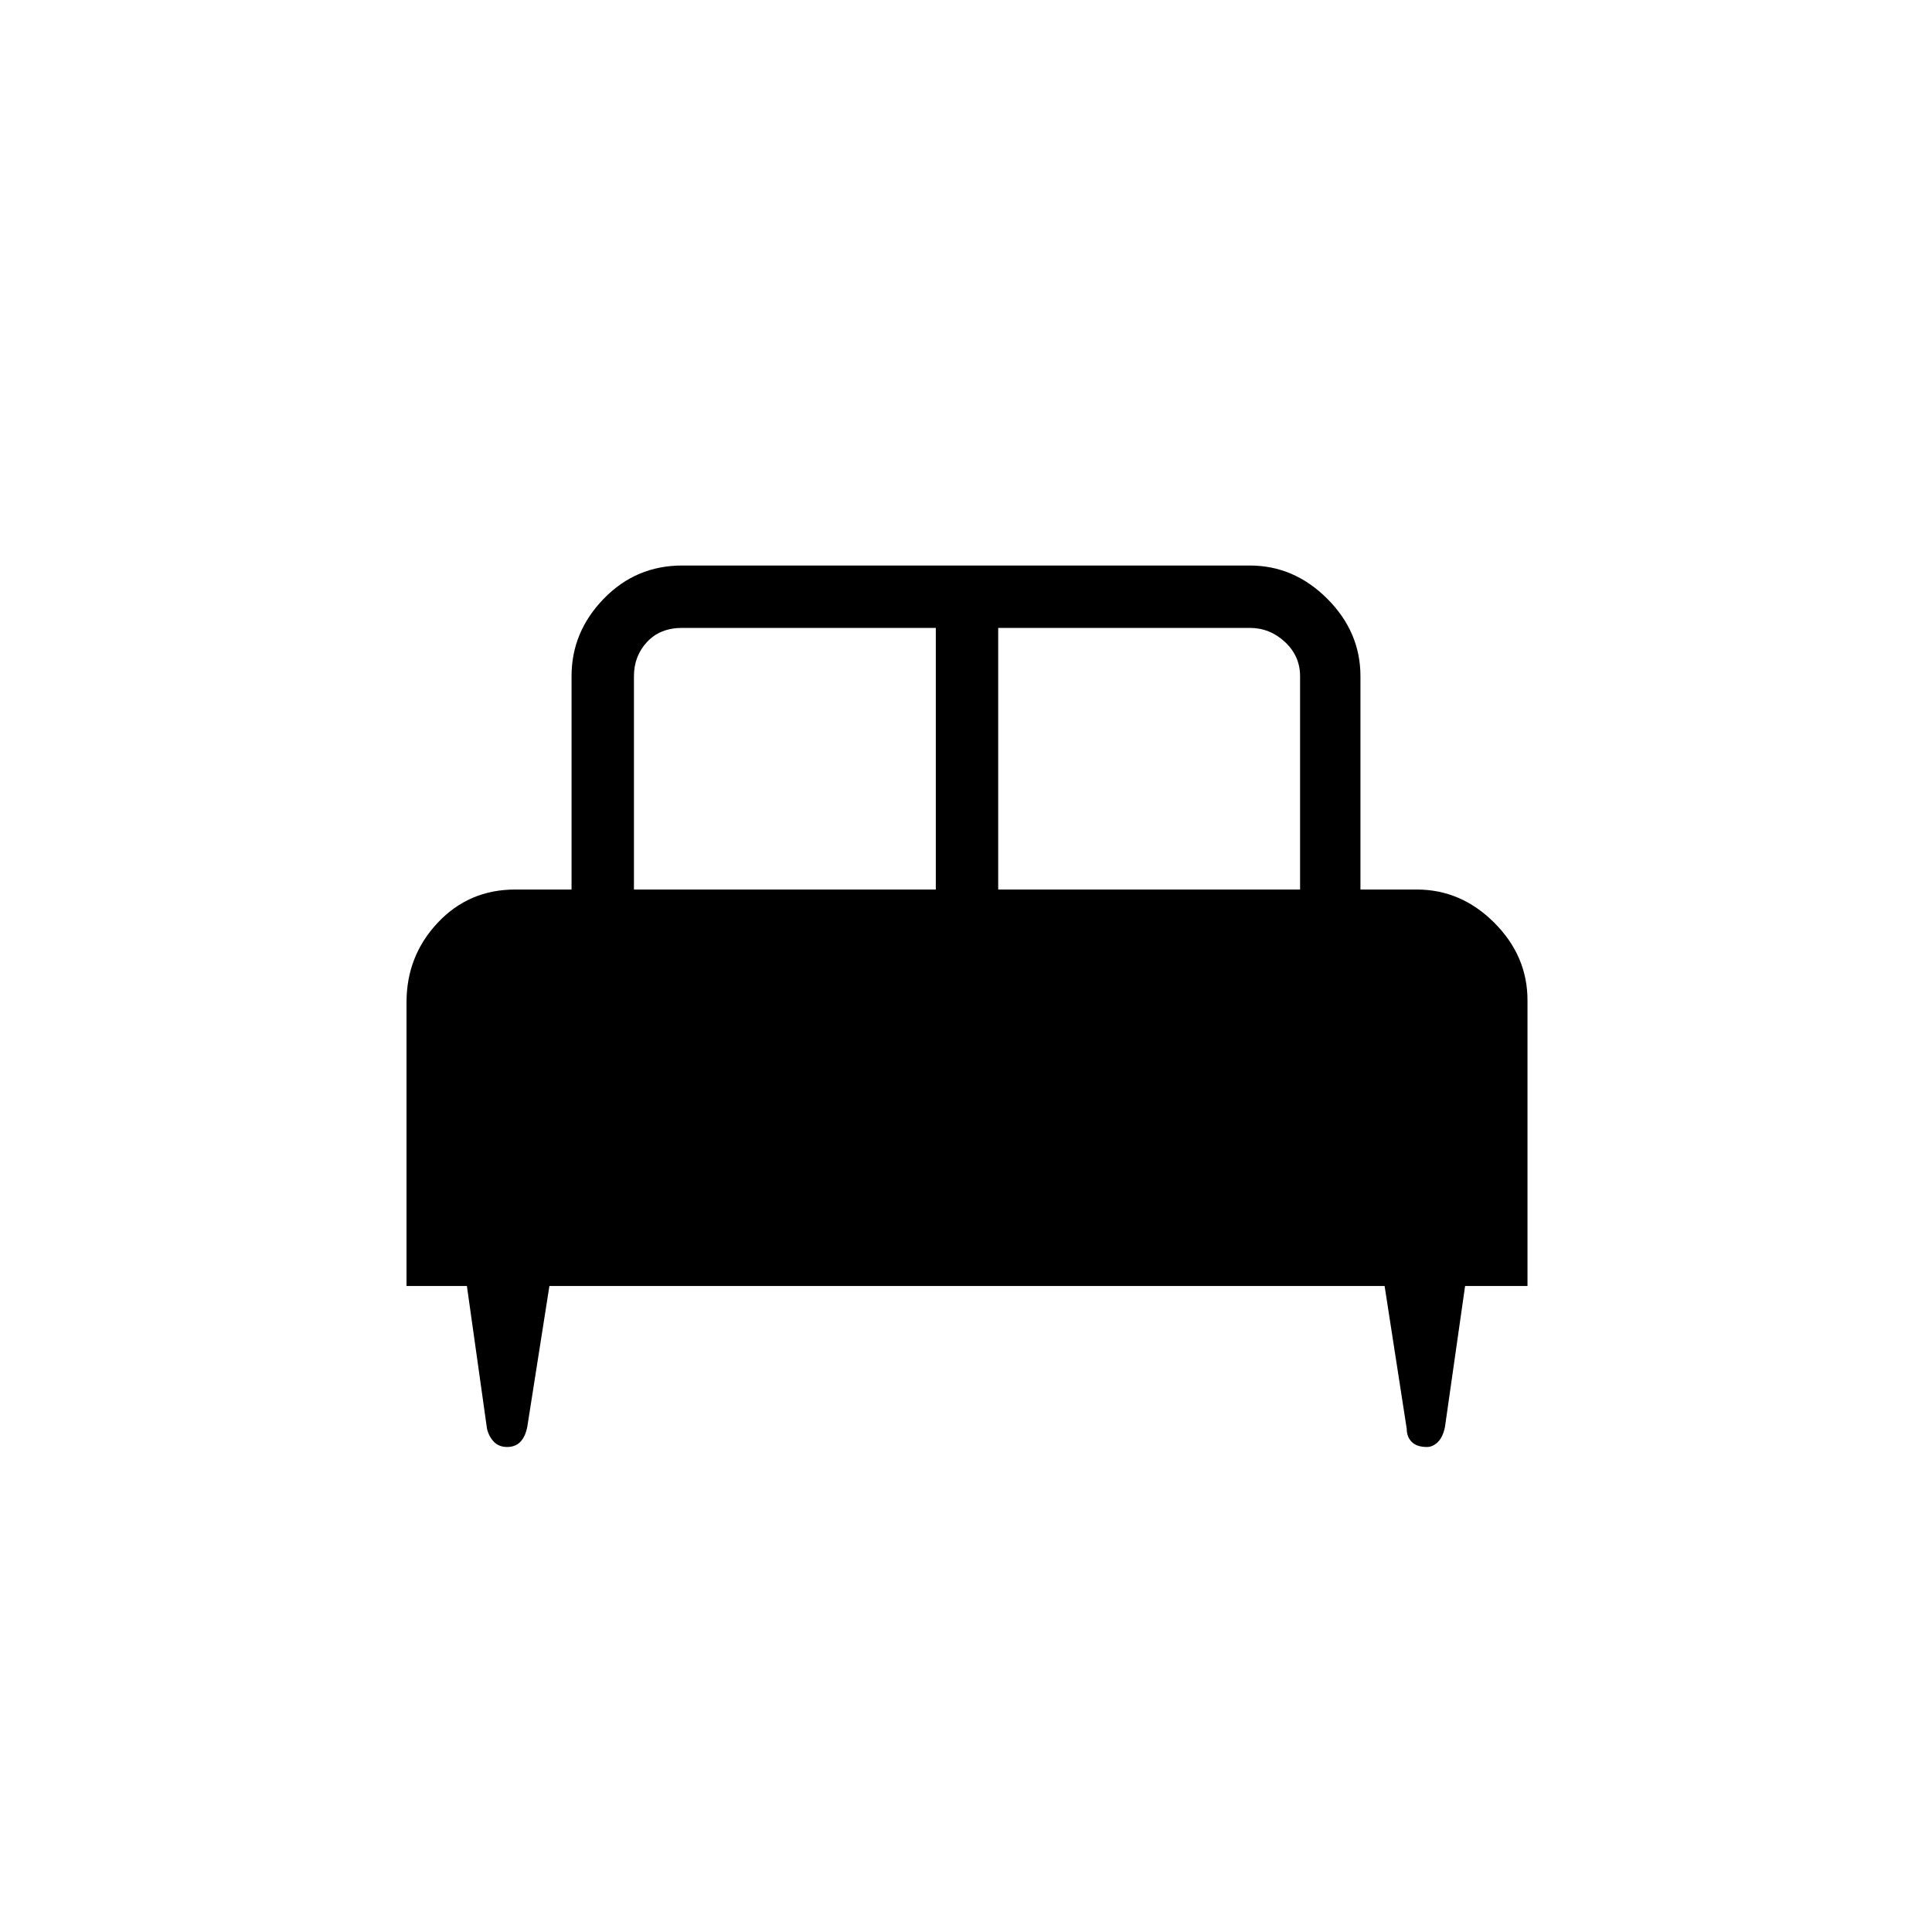 <svg xmlns="http://www.w3.org/2000/svg" height="48" width="48"><path d="M10.1 31.95V24.9Q10.1 23.75 10.875 22.925Q11.65 22.1 12.8 22.1H14.2V16.8Q14.2 15.7 15 14.875Q15.8 14.05 16.95 14.05H31.05Q32.15 14.05 32.975 14.875Q33.8 15.7 33.8 16.8V22.1H35.2Q36.3 22.1 37.125 22.925Q37.95 23.75 37.95 24.85V31.95H36.4L35.9 35.45Q35.85 35.7 35.725 35.825Q35.6 35.95 35.45 35.95Q35.2 35.95 35.075 35.825Q34.95 35.7 34.95 35.5L34.4 31.95H13.65L13.1 35.45Q13.05 35.7 12.925 35.825Q12.8 35.95 12.6 35.95Q12.4 35.95 12.275 35.825Q12.15 35.7 12.1 35.5L11.6 31.95ZM24.8 22.1H32.3V16.8Q32.3 16.3 31.925 15.95Q31.55 15.6 31.05 15.6H24.8ZM15.75 22.1H23.25V15.6H16.95Q16.4 15.6 16.075 15.95Q15.75 16.3 15.75 16.8Z"/></svg>